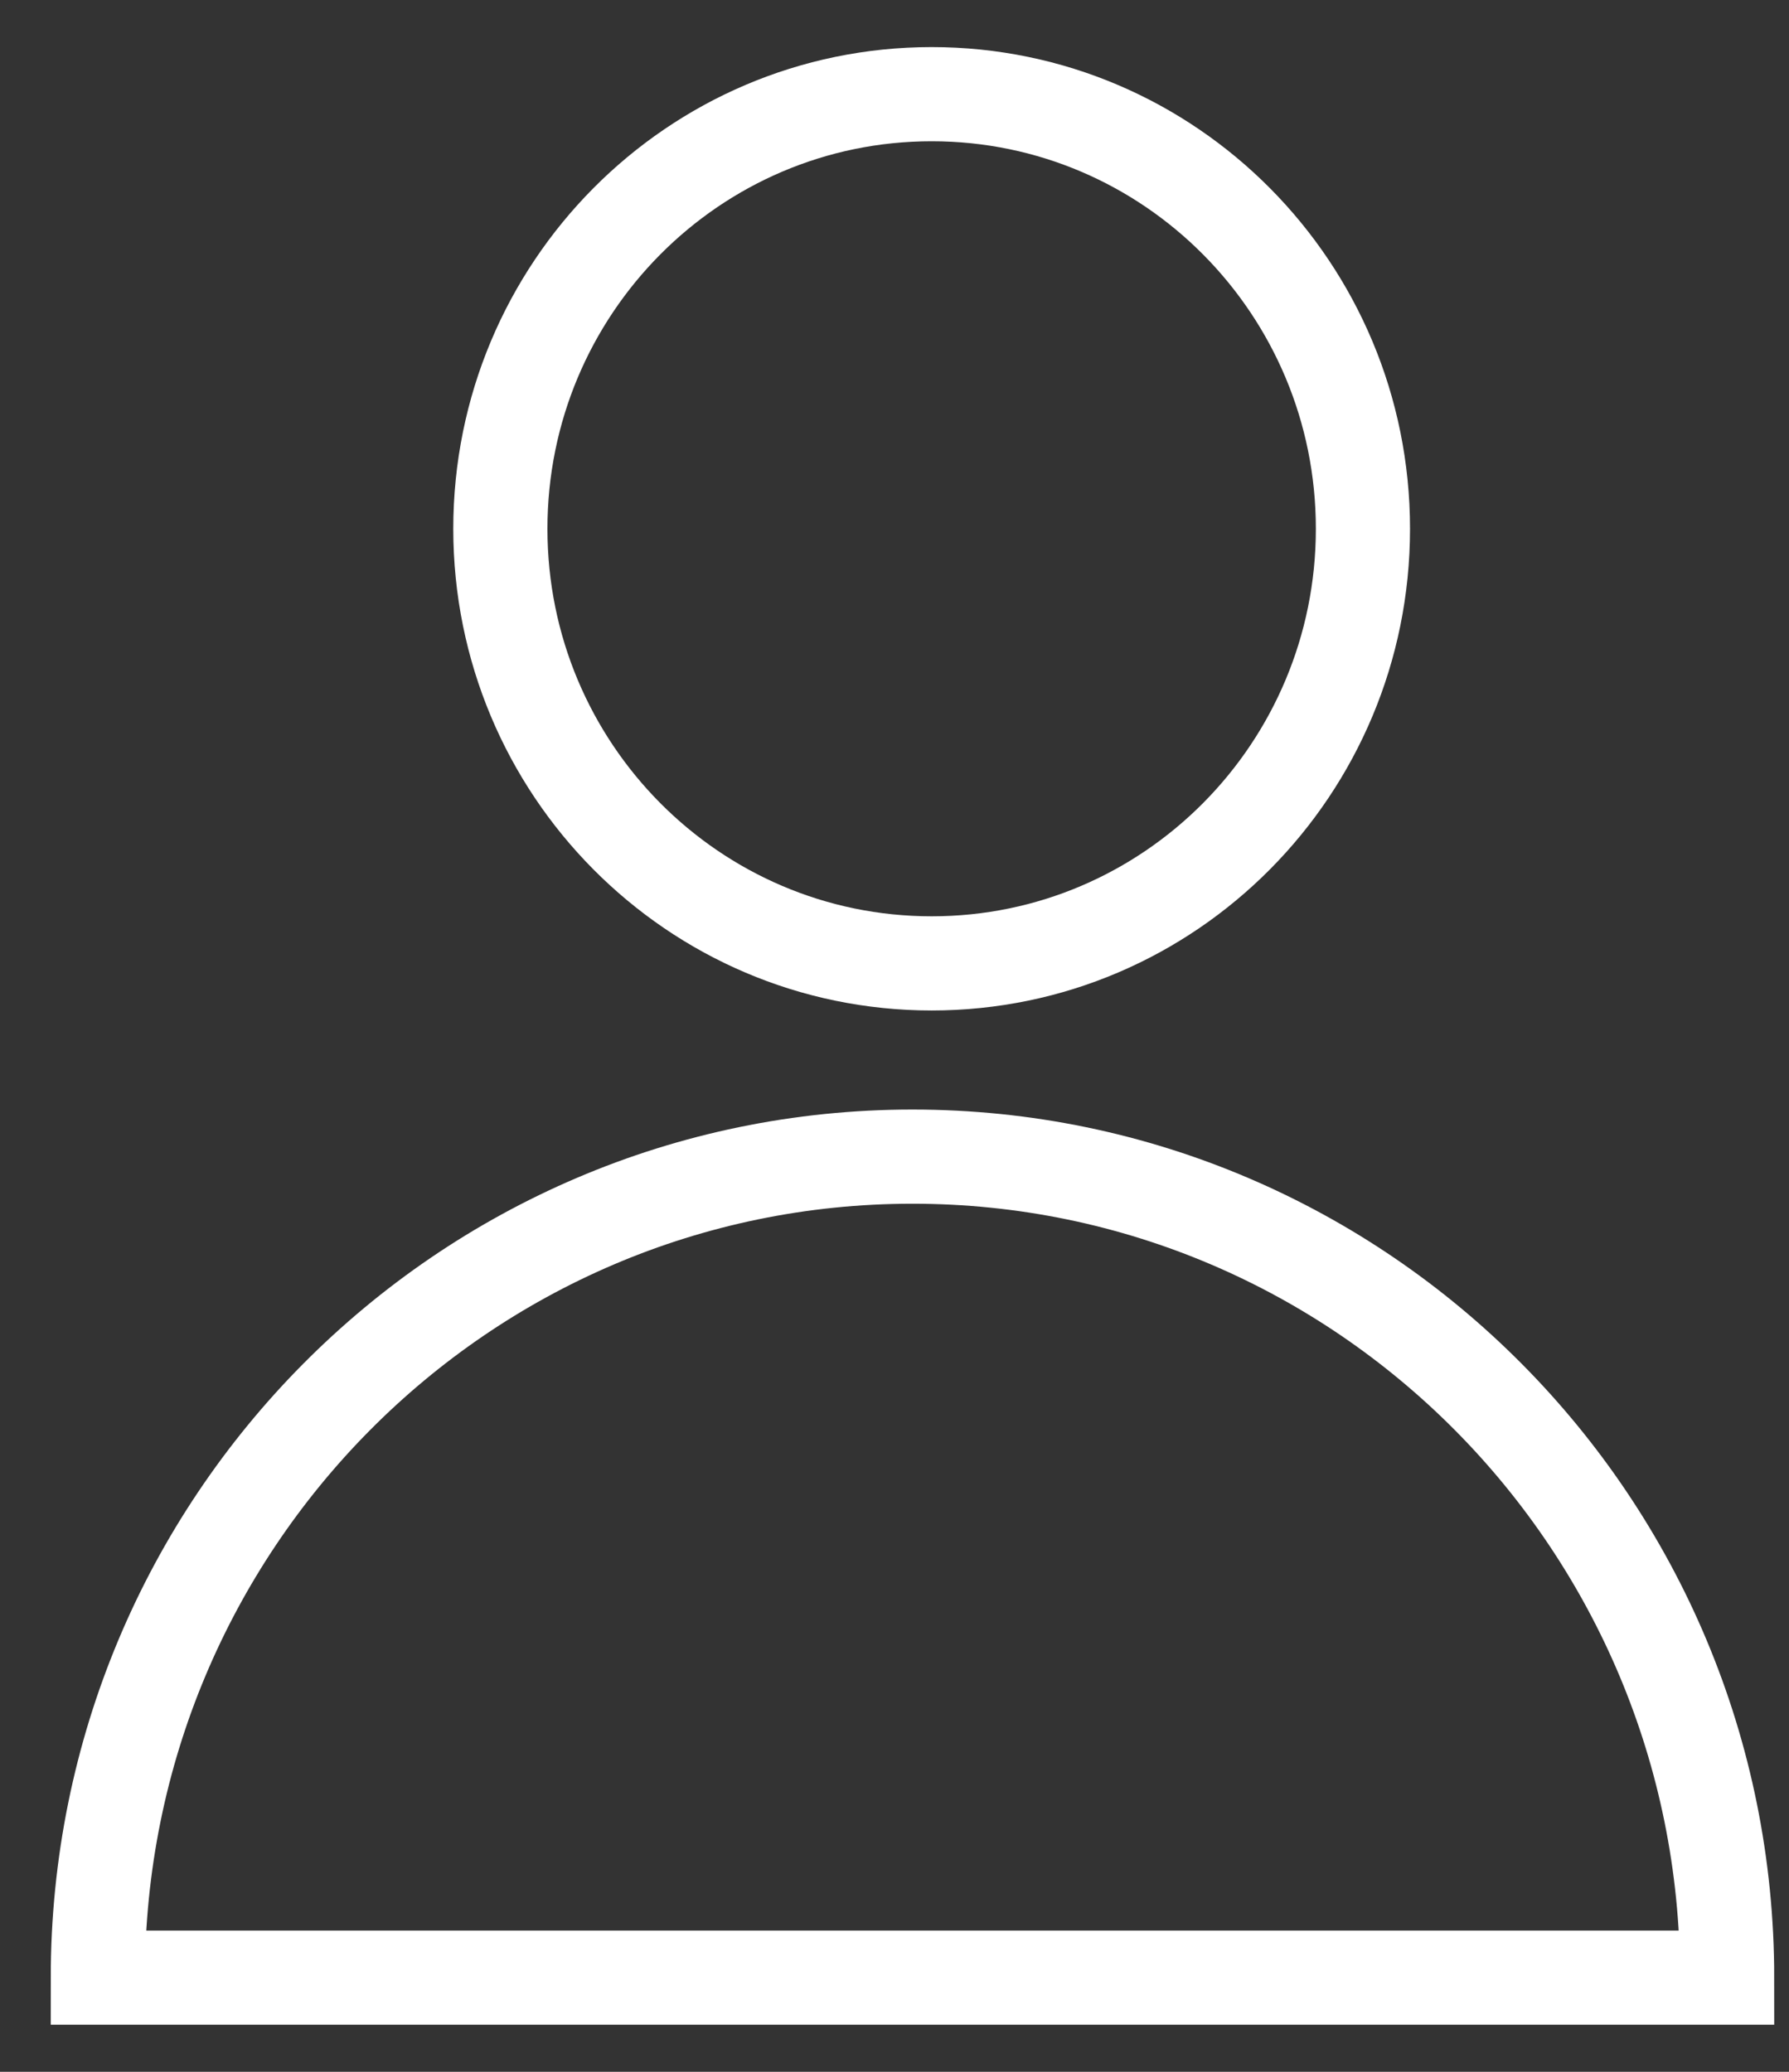 <svg width="19" height="22" viewBox="0 0 19 22" fill="none" xmlns="http://www.w3.org/2000/svg">
<rect x="0" y="0" width="19" height="22" fill="#333333" stroke="none"/>
<path d="M9.895 10.23C12.425 10.23 14.475 8.164 14.475 5.615C14.475 3.066 12.425 1 9.895 1C7.365 1 5.314 3.066 5.314 5.615C5.314 8.164 7.365 10.23 9.895 10.23Z" stroke="white" stroke-miterlimit="10"/>
<path d="M9.691 12.282C14.468 12.282 18.343 16.186 18.343 21H1.039C1.039 16.186 4.913 12.282 9.691 12.282Z" stroke="white" stroke-miterlimit="10"/>
</svg>
